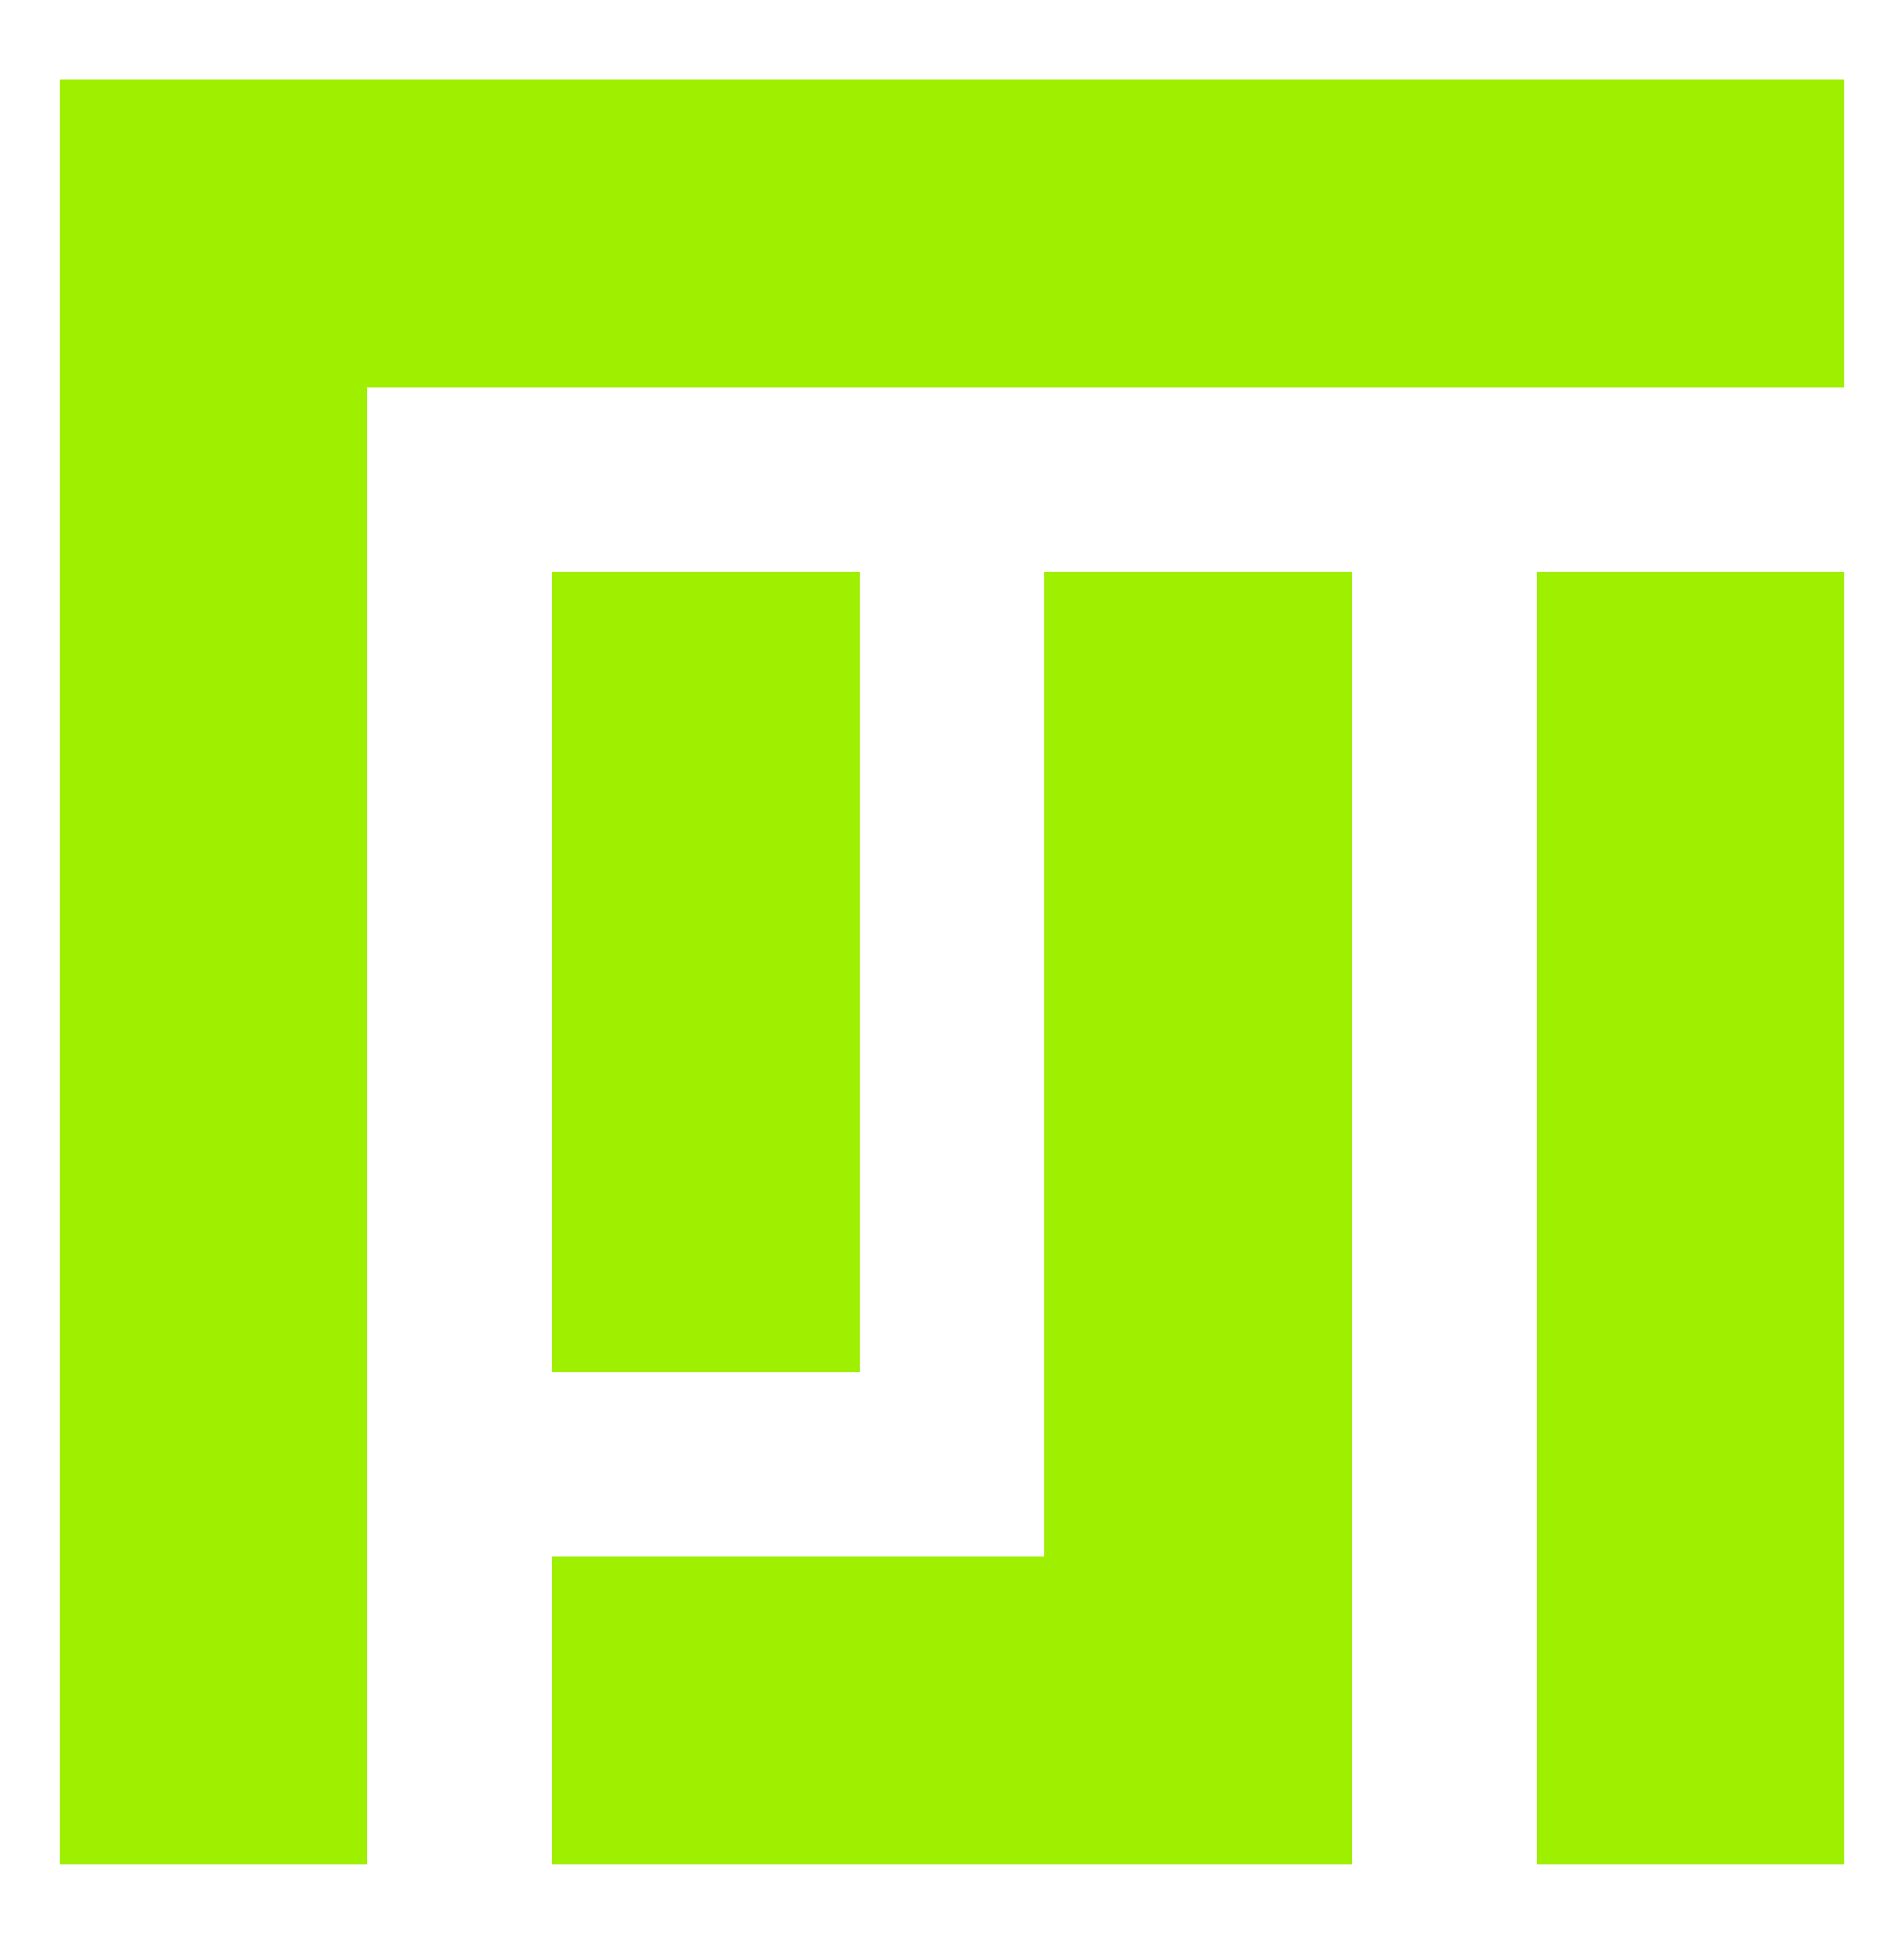 <svg width="64" height="65" viewBox="0 0 64 65" fill="none" xmlns="http://www.w3.org/2000/svg">
<path d="M2 2.667V13.012V62.667H12.345V13.012H62V2.667H12.345H2ZM18.552 19.219V46.115H28.896V19.219H18.552ZM35.104 19.219V52.321H18.552V62.667H45.448V52.321V19.219H35.104ZM51.655 19.219V62.667H62V19.219H51.655Z" fill="#9FEF00"/>
</svg>
